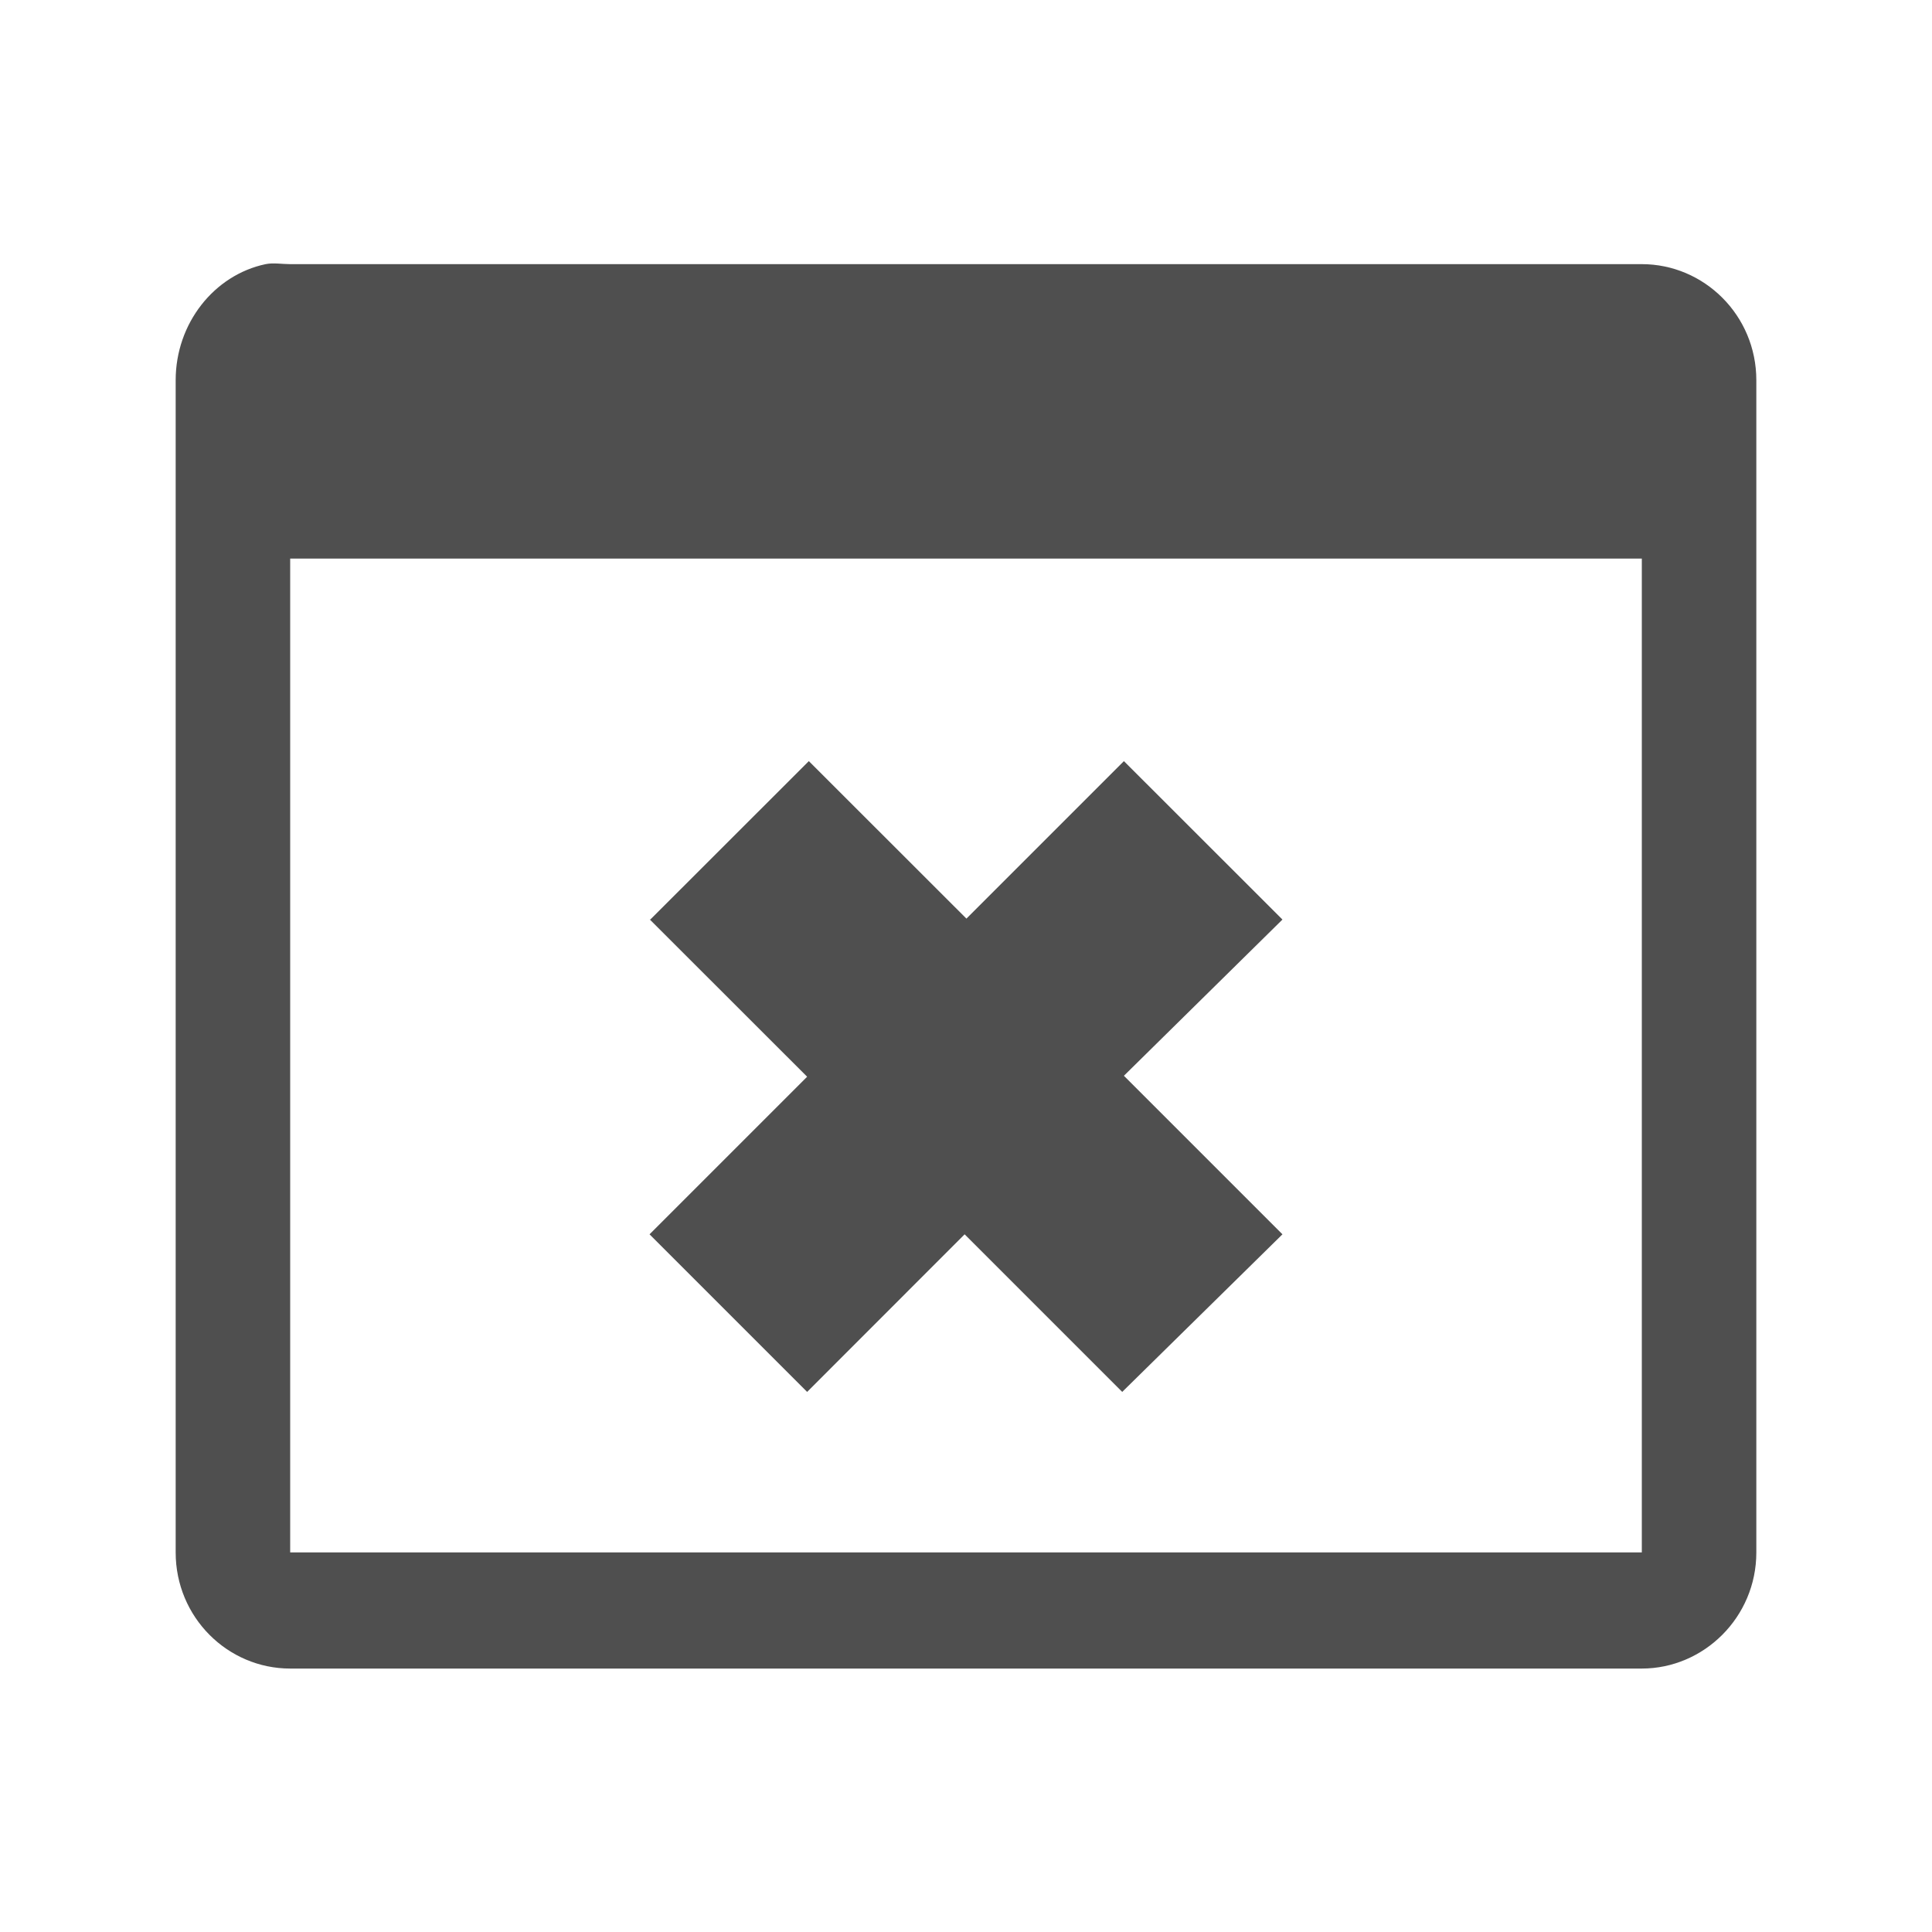<?xml version="1.0" encoding="UTF-8" standalone="no"?>
<svg
   xmlns:dc="http://purl.org/dc/elements/1.1/"
   xmlns:cc="http://creativecommons.org/ns#"
   xmlns:rdf="http://www.w3.org/1999/02/22-rdf-syntax-ns#"
   xmlns:svg="http://www.w3.org/2000/svg"
   xmlns="http://www.w3.org/2000/svg"
   xmlns:sodipodi="http://sodipodi.sourceforge.net/DTD/sodipodi-0.dtd"
   xmlns:inkscape="http://www.inkscape.org/namespaces/inkscape"
   height="100%"
   width="100%"
   version="1.1"
   id="svg2"
   viewBox="0 0 512 512"
   inkscape:version="0.91 r"
   sodipodi:docname="window-suppressed.svg">
  <sodipodi:namedview
     pagecolor="#ffffff"
     bordercolor="#666666"
     borderopacity="1"
     objecttolerance="10"
     gridtolerance="10"
     guidetolerance="10"
     inkscape:pageopacity="0"
     inkscape:pageshadow="2"
     inkscape:window-width="640"
     inkscape:window-height="480"
     id="namedview9"
     showgrid="false"
     inkscape:zoom="0.4609375"
     inkscape:cx="256"
     inkscape:cy="256"
     inkscape:window-x="0"
     inkscape:window-y="0"
     inkscape:window-maximized="0"
     inkscape:current-layer="svg2" />
  <defs
     id="defs4" />
  <path
     style="fill:#4f4f4f;fill-rule:evenodd"
     id="path94"
     d="m 70.385,70.001 c -13.66,2.886 -23.83,15.708 -23.83,30.765 l 0,310.654 c 0,17.151 13.754,30.765 30.346,30.765 l 358.198,0 c 16.43,0 30.346,-13.614 30.346,-30.765 l 0,-310.654 c 0,-17.221 -13.847,-30.765 -30.346,-30.765 l -358.198,0 c -2.071,0 -4.561,-0.419 -6.493,0 m 6.493,78.03 358.198,0 0,263.365 -358.198,0 0,-263.365" />
  <path
     id="path4992"
     d="m 214.349,201.705 -42.016,41.988 -0.197,-0.084 41.763,41.735 -41.763,41.763 41.763,41.763 41.735,-41.763 41.763,41.763 42.465,-41.763 -42.016,-42.016 42.016,-41.399 -42.016,-41.988 -41.735,41.735 -41.763,-41.735 z"
     style="fill:#4f4f4f" />
</svg>
